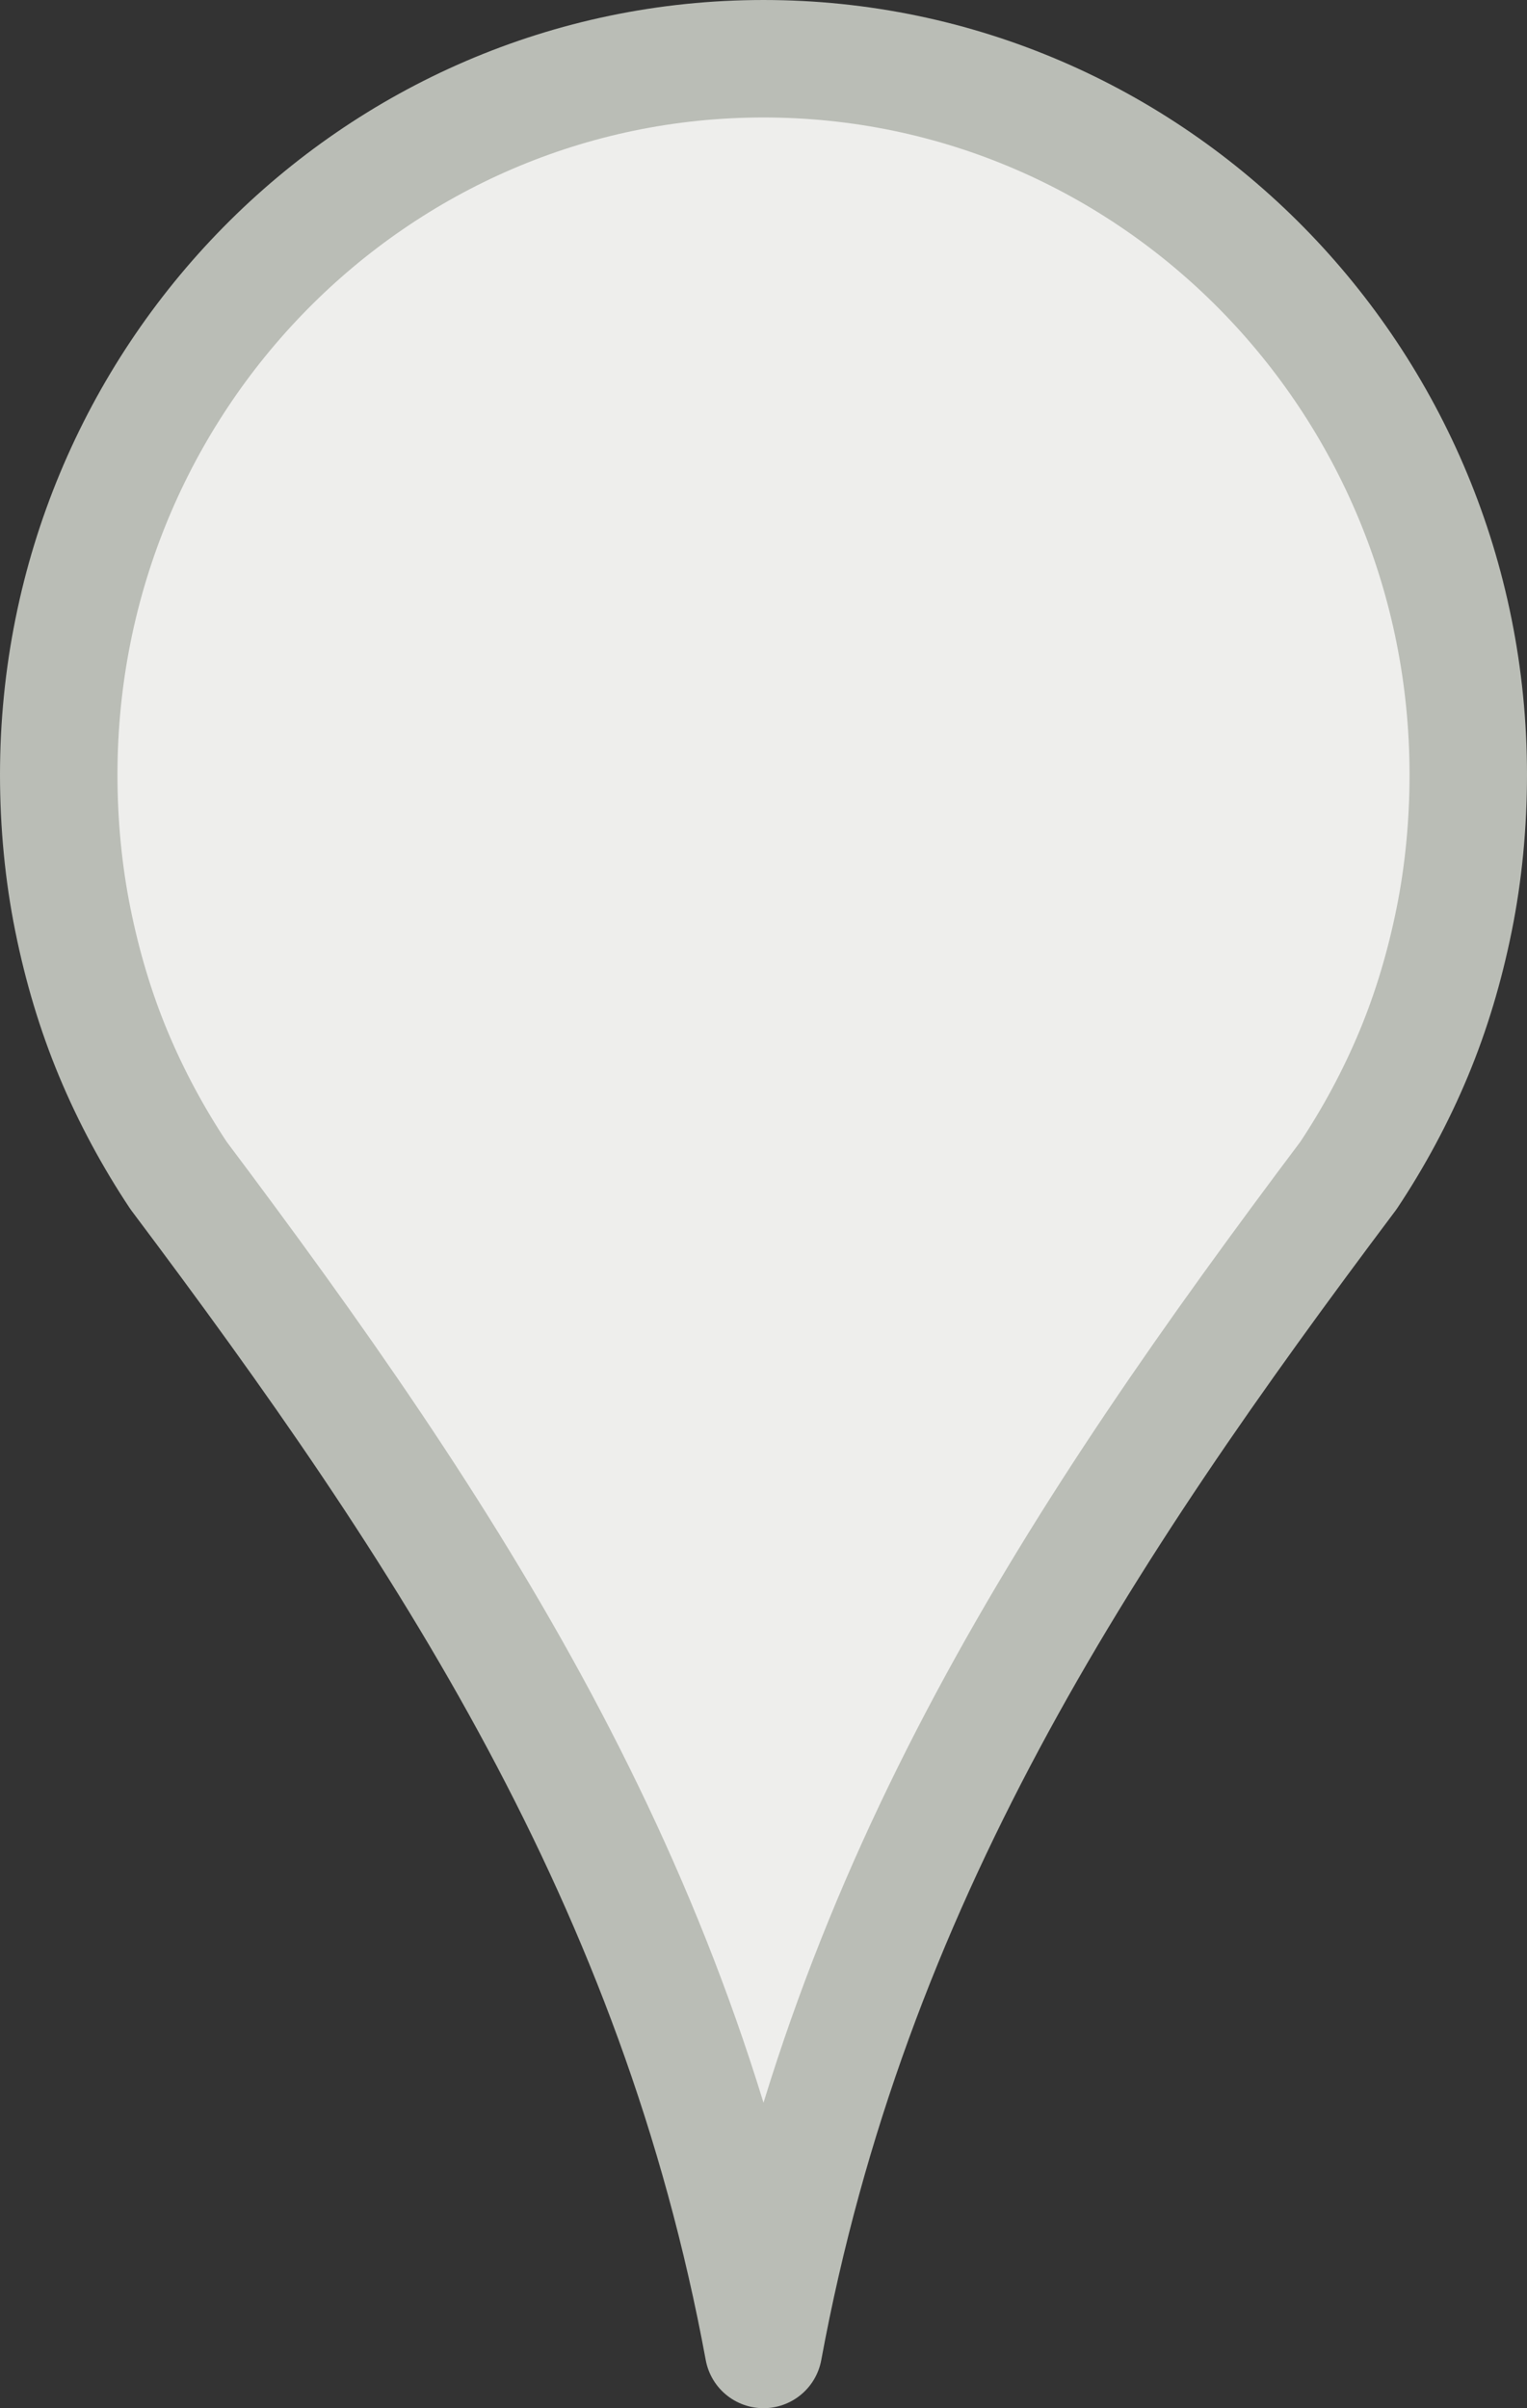 <?xml version="1.0" encoding="UTF-8" standalone="no"?>
<!-- Created with Inkscape (http://www.inkscape.org/) -->

<svg
   xmlns:dc="http://purl.org/dc/elements/1.1/"
   xmlns:cc="http://creativecommons.org/ns#"
   xmlns:rdf="http://www.w3.org/1999/02/22-rdf-syntax-ns#"
   xmlns:svg="http://www.w3.org/2000/svg"
   xmlns="http://www.w3.org/2000/svg"
   xmlns:sodipodi="http://sodipodi.sourceforge.net/DTD/sodipodi-0.dtd"
   xmlns:inkscape="http://www.inkscape.org/namespaces/inkscape"
   width="26"
   height="41"
   id="svg2"
   version="1.1"
   inkscape:version="0.47 r22583"
   sodipodi:docname="pin-bus.svg">
  <rect width="100%" height="100%" fill="#333333" stroke="none"/>
  <defs
     id="defs4">
    <inkscape:perspective
       sodipodi:type="inkscape:persp3d"
       inkscape:vp_x="0 : 526.18109 : 1"
       inkscape:vp_y="0 : 1000 : 0"
       inkscape:vp_z="744.09448 : 526.18109 : 1"
       inkscape:persp3d-origin="372.04724 : 350.78739 : 1"
       id="perspective10" />
  </defs>
  <sodipodi:namedview
     id="base"
     pagecolor="#ffffff"
     bordercolor="#666666"
     borderopacity="1.0"
     inkscape:pageopacity="0.0"
     inkscape:pageshadow="2"
     inkscape:zoom="4"
     inkscape:cx="-40.890911"
     inkscape:cy="28.323351"
     inkscape:document-units="px"
     inkscape:current-layer="g2821"
     showgrid="false"
     inkscape:window-width="1024"
     inkscape:window-height="738"
     inkscape:window-x="0"
     inkscape:window-y="30"
     inkscape:window-maximized="0" />
  <g
     inkscape:label="Calque 1"
     inkscape:groupmode="layer"
     id="layer1"
     transform="translate(0.5,-1011.862)">
    <g
       id="g2821">
      <path
         style="fill:#eeeeec;fill-opacity:1;stroke:#babdb6;stroke-width:2;stroke-linecap:butt;stroke-linejoin:round;stroke-miterlimit:4;stroke-opacity:1;stroke-dasharray:none"
         d="m 12.5,1012.862 c -6.627,0 -12,5.457 -12,12.188 0,0.841 0.08,1.675 0.24,2.468 0.16,0.793 0.386,1.556 0.69,2.285 0.304,0.729 0.679,1.423 1.11,2.072 4.577,6.094 8.487,12.013 9.96,19.987 1.473,-7.974 5.383,-13.893 9.96,-19.987 0.431,-0.648 0.806,-1.343 1.11,-2.072 0.304,-0.729 0.53,-1.492 0.69,-2.285 0.16,-0.793 0.24,-1.627 0.24,-2.468 0,-6.731 -5.373,-12.188 -12,-12.188 z"
         id="path2816"
         sodipodi:nodetypes="cssscccsssz" />
    </g>
  </g>
</svg>
